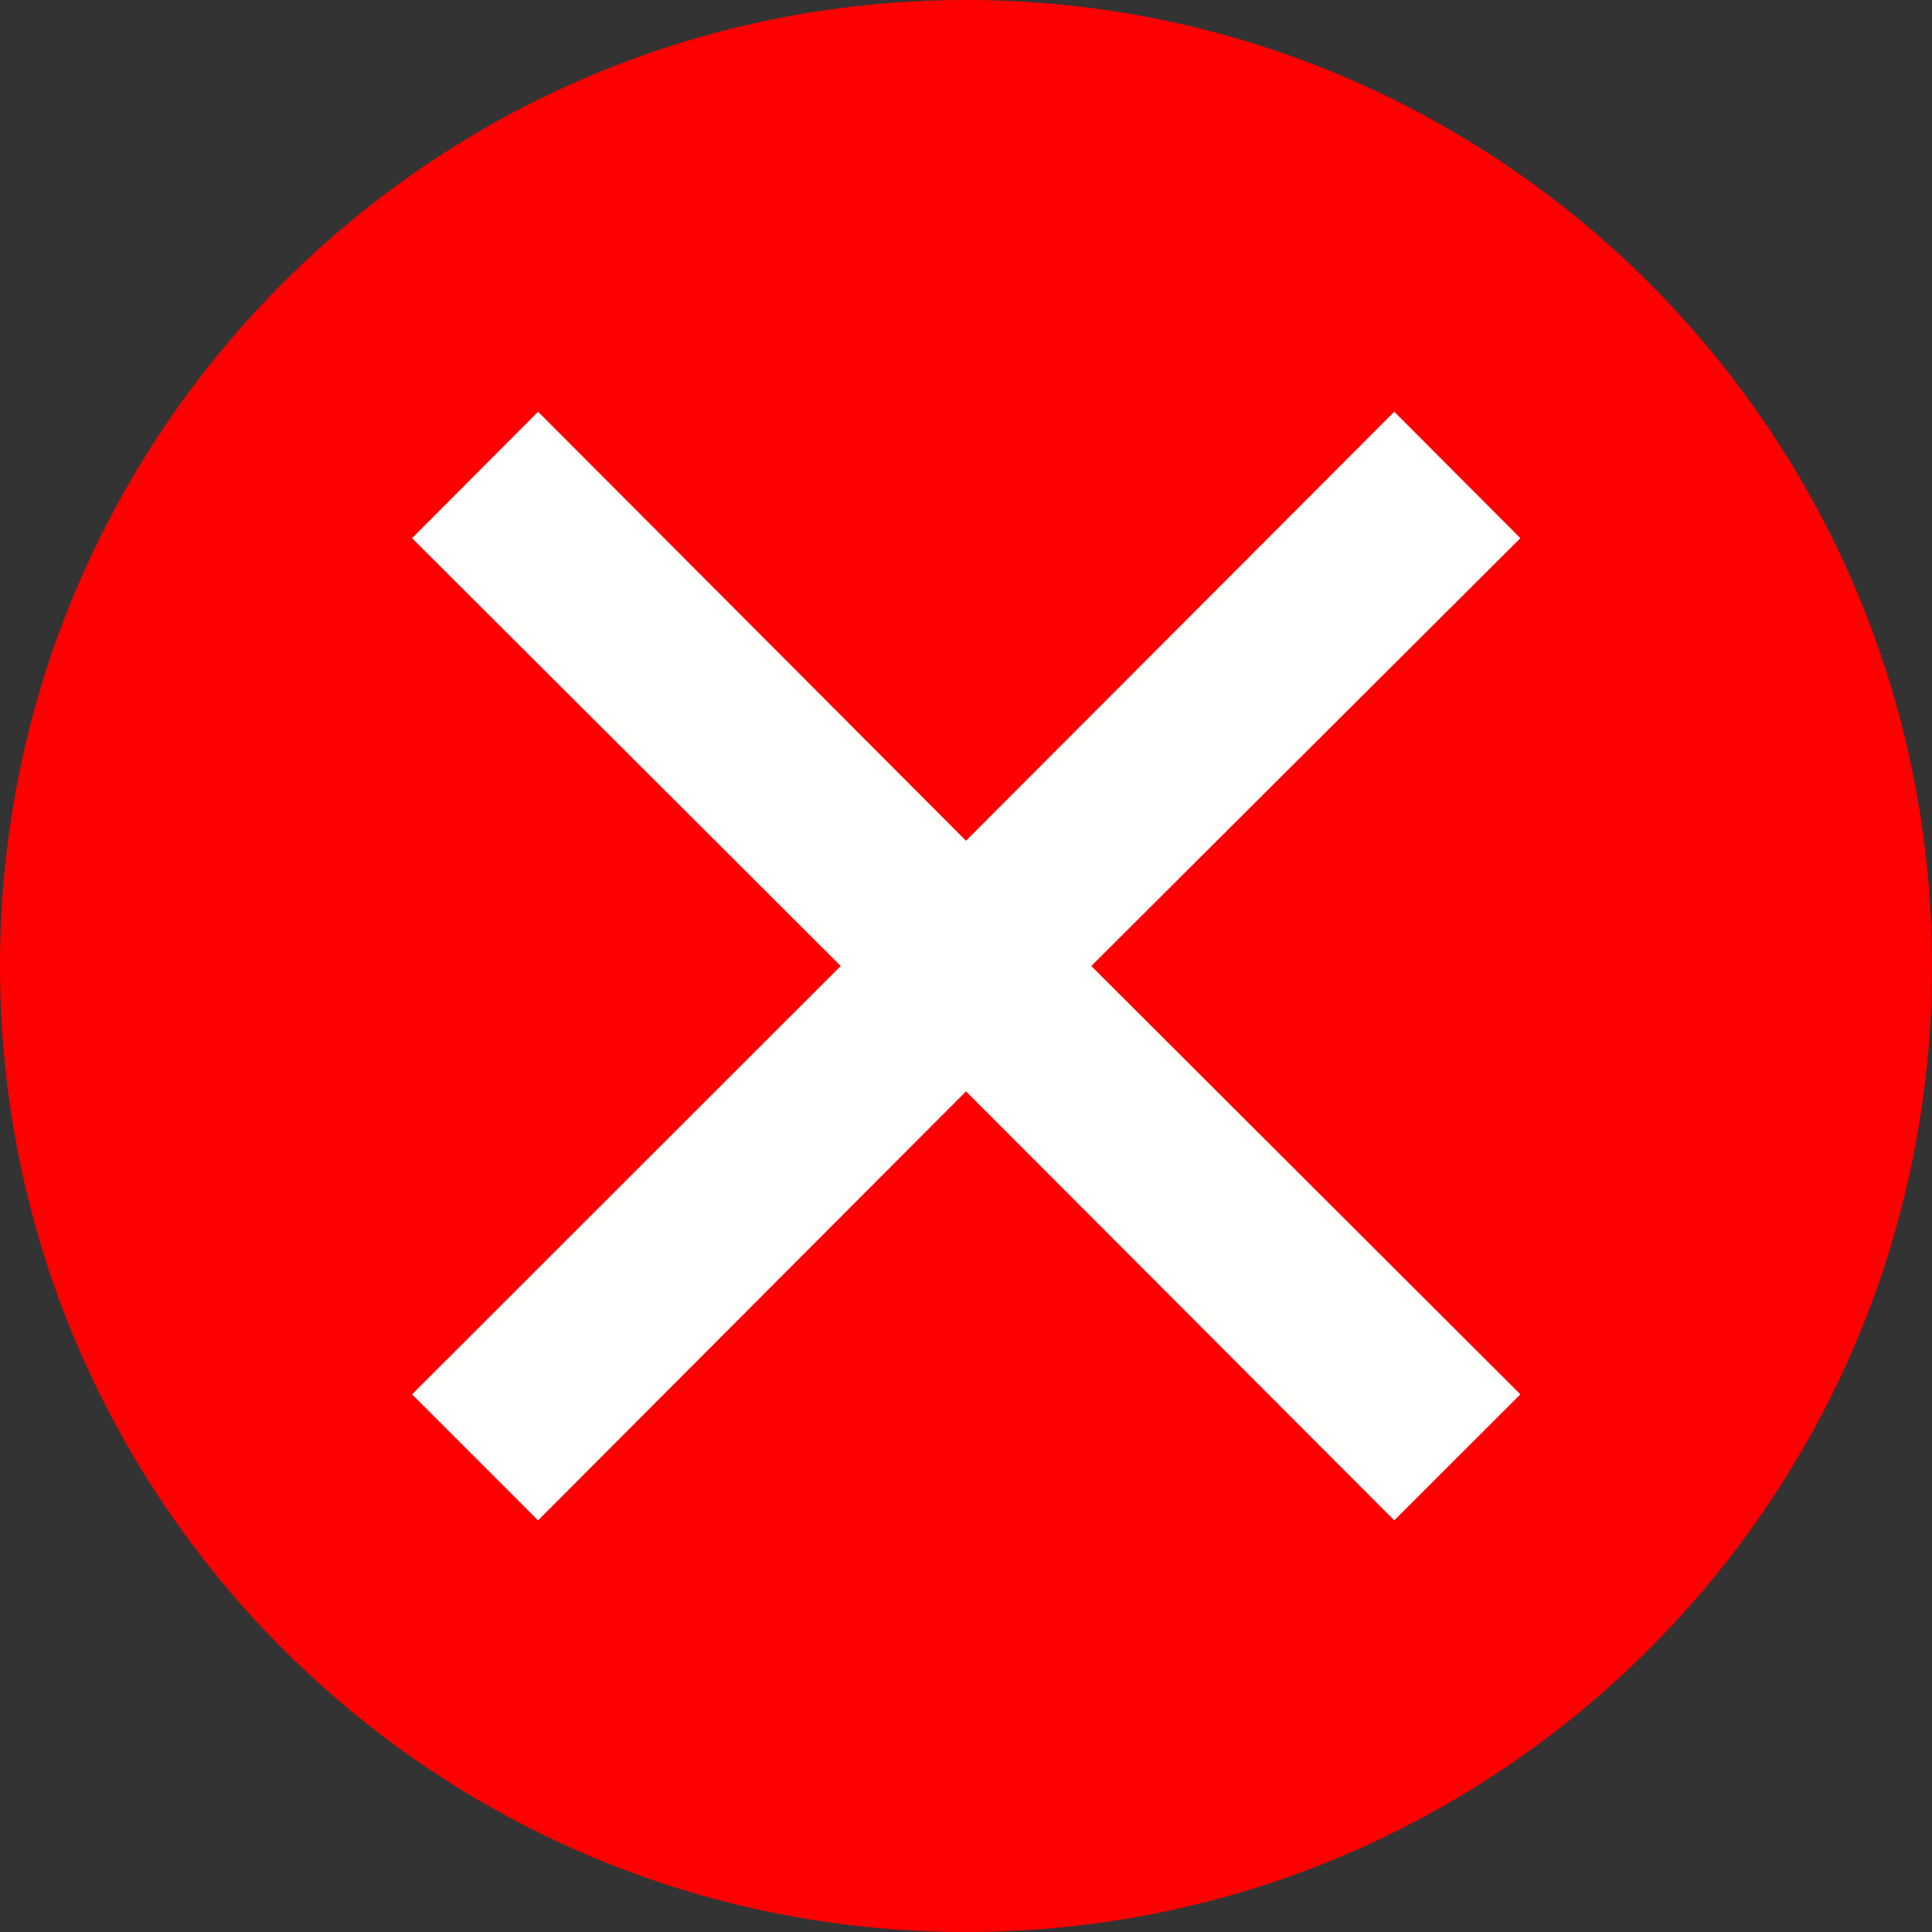 <svg width="18" height="18" viewBox="0 0 18 18" fill="none" xmlns="http://www.w3.org/2000/svg">
<rect x="0" y="0" width="18" height="18" fill="#333333" stroke="none"/>
<g clip-path="url(#clip0_1207_16854)">
<path d="M9 18C13.971 18 18 13.971 18 9C18 4.029 13.971 0 9 0C4.029 0 0 4.029 0 9C0 13.971 4.029 18 9 18Z" fill="#FF0000"/>
<path fill-rule="evenodd" clip-rule="evenodd" d="M14.165 5.014L12.99 3.836L9 7.833L5.013 3.836L3.839 5.014L7.833 9L3.839 12.991L5.013 14.165L9 10.168L12.99 14.165L14.165 12.991L10.167 9L14.165 5.014Z" fill="#FFFFFE"/>
</g>
<defs>
<clipPath id="clip0_1207_16854">
<rect width="18" height="18" fill="white"/>
</clipPath>
</defs>
</svg>
